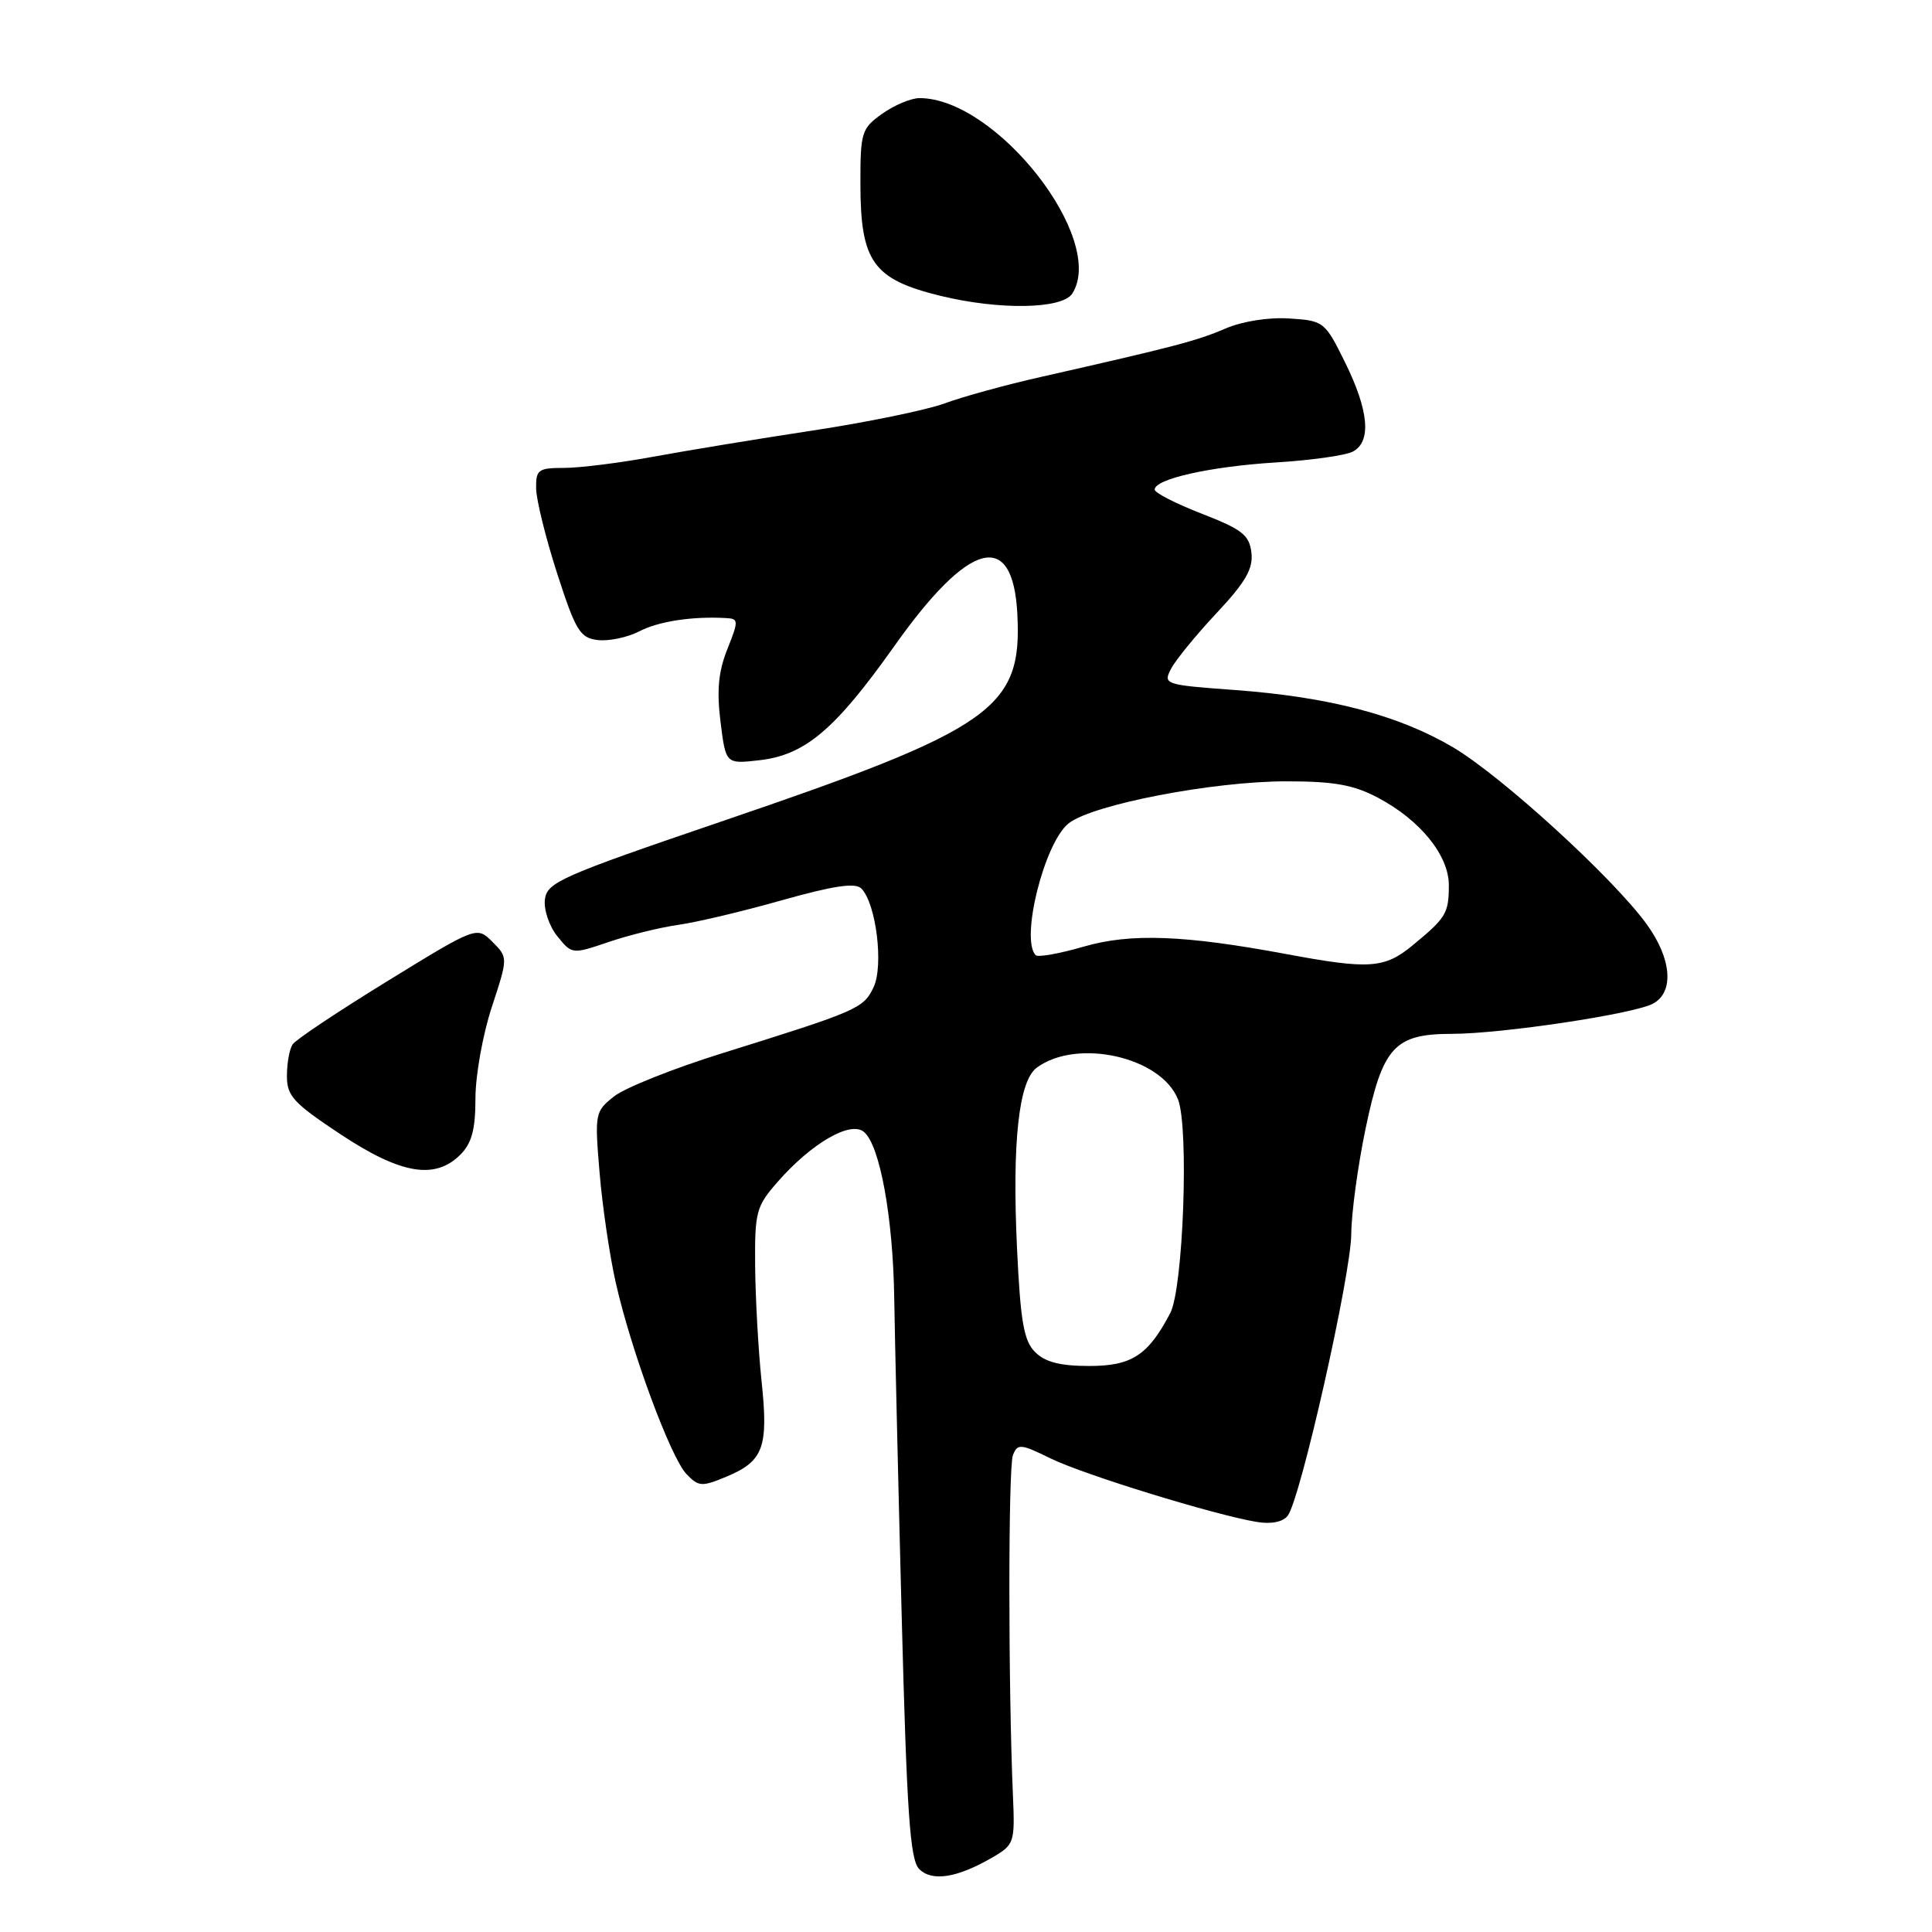 <?xml version="1.0" encoding="UTF-8" standalone="no"?>
<!DOCTYPE svg PUBLIC "-//W3C//DTD SVG 1.1//EN" "http://www.w3.org/Graphics/SVG/1.1/DTD/svg11.dtd" >
<svg xmlns="http://www.w3.org/2000/svg" xmlns:xlink="http://www.w3.org/1999/xlink" version="1.1" viewBox="0 0 256 256">
 <g >
 <path fill="currentColor"
d=" M 131.50 246.12 C 134.40 244.43 134.49 244.16 134.22 237.94 C 133.59 223.31 133.59 194.38 134.22 192.81 C 134.83 191.27 135.24 191.30 139.19 193.24 C 143.56 195.39 160.96 200.75 166.56 201.67 C 168.45 201.98 170.00 201.67 170.63 200.84 C 172.32 198.64 179.02 168.90 179.05 163.50 C 179.07 160.75 179.92 154.46 180.95 149.53 C 183.21 138.72 184.77 137.00 192.36 136.99 C 198.97 136.99 216.47 134.36 219.03 132.99 C 221.88 131.46 221.51 127.00 218.15 122.40 C 213.63 116.22 198.96 102.83 192.55 99.03 C 185.34 94.77 176.14 92.35 163.62 91.43 C 154.31 90.75 154.10 90.68 155.17 88.62 C 155.78 87.45 158.49 84.13 161.20 81.24 C 165.04 77.14 166.06 75.38 165.82 73.24 C 165.55 70.90 164.60 70.15 159.25 68.07 C 155.81 66.74 153.00 65.30 153.00 64.87 C 153.00 63.47 160.35 61.82 169.00 61.28 C 173.68 61.00 178.29 60.35 179.25 59.84 C 181.75 58.54 181.39 54.42 178.22 48.00 C 175.56 42.61 175.40 42.49 170.84 42.20 C 168.08 42.02 164.61 42.57 162.34 43.55 C 158.60 45.16 155.66 45.93 138.00 49.93 C 133.32 50.98 127.55 52.57 125.17 53.45 C 122.78 54.33 114.91 55.95 107.67 57.05 C 100.42 58.15 90.90 59.72 86.50 60.53 C 82.10 61.34 76.81 62.00 74.75 62.00 C 71.32 62.00 71.00 62.23 71.04 64.75 C 71.07 66.26 72.32 71.33 73.83 76.00 C 76.29 83.61 76.86 84.53 79.22 84.81 C 80.68 84.98 83.14 84.46 84.70 83.66 C 87.28 82.32 91.77 81.64 96.24 81.90 C 97.87 81.99 97.88 82.25 96.38 86.01 C 95.19 88.98 94.96 91.49 95.47 95.63 C 96.17 101.24 96.17 101.24 100.58 100.74 C 106.67 100.06 110.64 96.70 118.51 85.60 C 128.42 71.61 134.20 70.08 134.80 81.30 C 135.47 93.91 131.69 96.56 95.48 108.89 C 74.30 116.11 72.48 116.91 72.20 119.19 C 72.04 120.54 72.78 122.74 73.85 124.06 C 75.79 126.46 75.82 126.46 80.65 124.82 C 83.32 123.91 87.46 122.89 89.86 122.55 C 92.26 122.22 98.46 120.75 103.63 119.28 C 110.46 117.36 113.33 116.93 114.13 117.73 C 116.09 119.69 117.12 127.99 115.74 130.84 C 114.40 133.63 113.67 133.95 95.76 139.54 C 89.30 141.55 82.83 144.13 81.39 145.26 C 78.83 147.28 78.79 147.52 79.45 155.41 C 79.82 159.86 80.79 166.43 81.60 170.00 C 83.63 178.98 88.86 193.12 90.96 195.32 C 92.57 197.00 92.99 197.03 96.27 195.66 C 101.17 193.61 101.84 191.79 100.91 183.00 C 100.48 178.88 100.10 172.03 100.06 167.78 C 100.00 160.56 100.19 159.85 103.07 156.57 C 107.56 151.46 112.69 148.49 114.47 149.98 C 116.59 151.73 118.33 161.29 118.49 172.00 C 118.57 177.22 119.01 196.05 119.47 213.83 C 120.16 240.33 120.58 246.44 121.80 247.66 C 123.50 249.36 126.84 248.83 131.50 246.12 Z  M 61.00 153.00 C 62.51 151.49 63.00 149.67 63.00 145.52 C 63.00 142.51 63.97 137.08 65.16 133.46 C 67.32 126.88 67.32 126.88 65.25 124.80 C 63.17 122.73 63.17 122.73 51.34 130.00 C 44.83 134.00 39.17 137.77 38.77 138.39 C 38.36 139.00 38.02 140.87 38.02 142.54 C 38.00 145.21 38.87 146.16 45.11 150.29 C 53.10 155.59 57.64 156.36 61.00 153.00 Z  M 142.09 38.89 C 146.65 31.69 132.03 13.00 121.84 13.00 C 120.72 13.00 118.50 13.93 116.90 15.07 C 114.16 17.02 114.00 17.53 114.01 24.32 C 114.01 34.68 115.67 37.00 124.57 39.19 C 132.43 41.11 140.77 40.97 142.09 38.89 Z  M 137.16 179.16 C 135.66 177.66 135.22 175.15 134.76 165.41 C 134.10 151.28 134.99 143.21 137.39 141.46 C 142.75 137.53 153.91 140.06 156.10 145.70 C 157.56 149.47 156.79 170.72 155.06 174.00 C 152.13 179.59 149.96 181.00 144.33 181.00 C 140.49 181.00 138.49 180.49 137.16 179.16 Z  M 170.50 126.43 C 156.89 123.89 149.79 123.63 143.57 125.44 C 140.39 126.36 137.54 126.87 137.24 126.57 C 135.17 124.50 138.38 111.63 141.61 109.09 C 144.78 106.60 160.74 103.52 170.50 103.53 C 176.80 103.53 179.38 104.00 182.62 105.72 C 188.23 108.70 192.00 113.38 191.98 117.33 C 191.97 121.03 191.61 121.62 187.17 125.27 C 183.45 128.33 181.44 128.47 170.50 126.43 Z "/>
</g>
</svg>